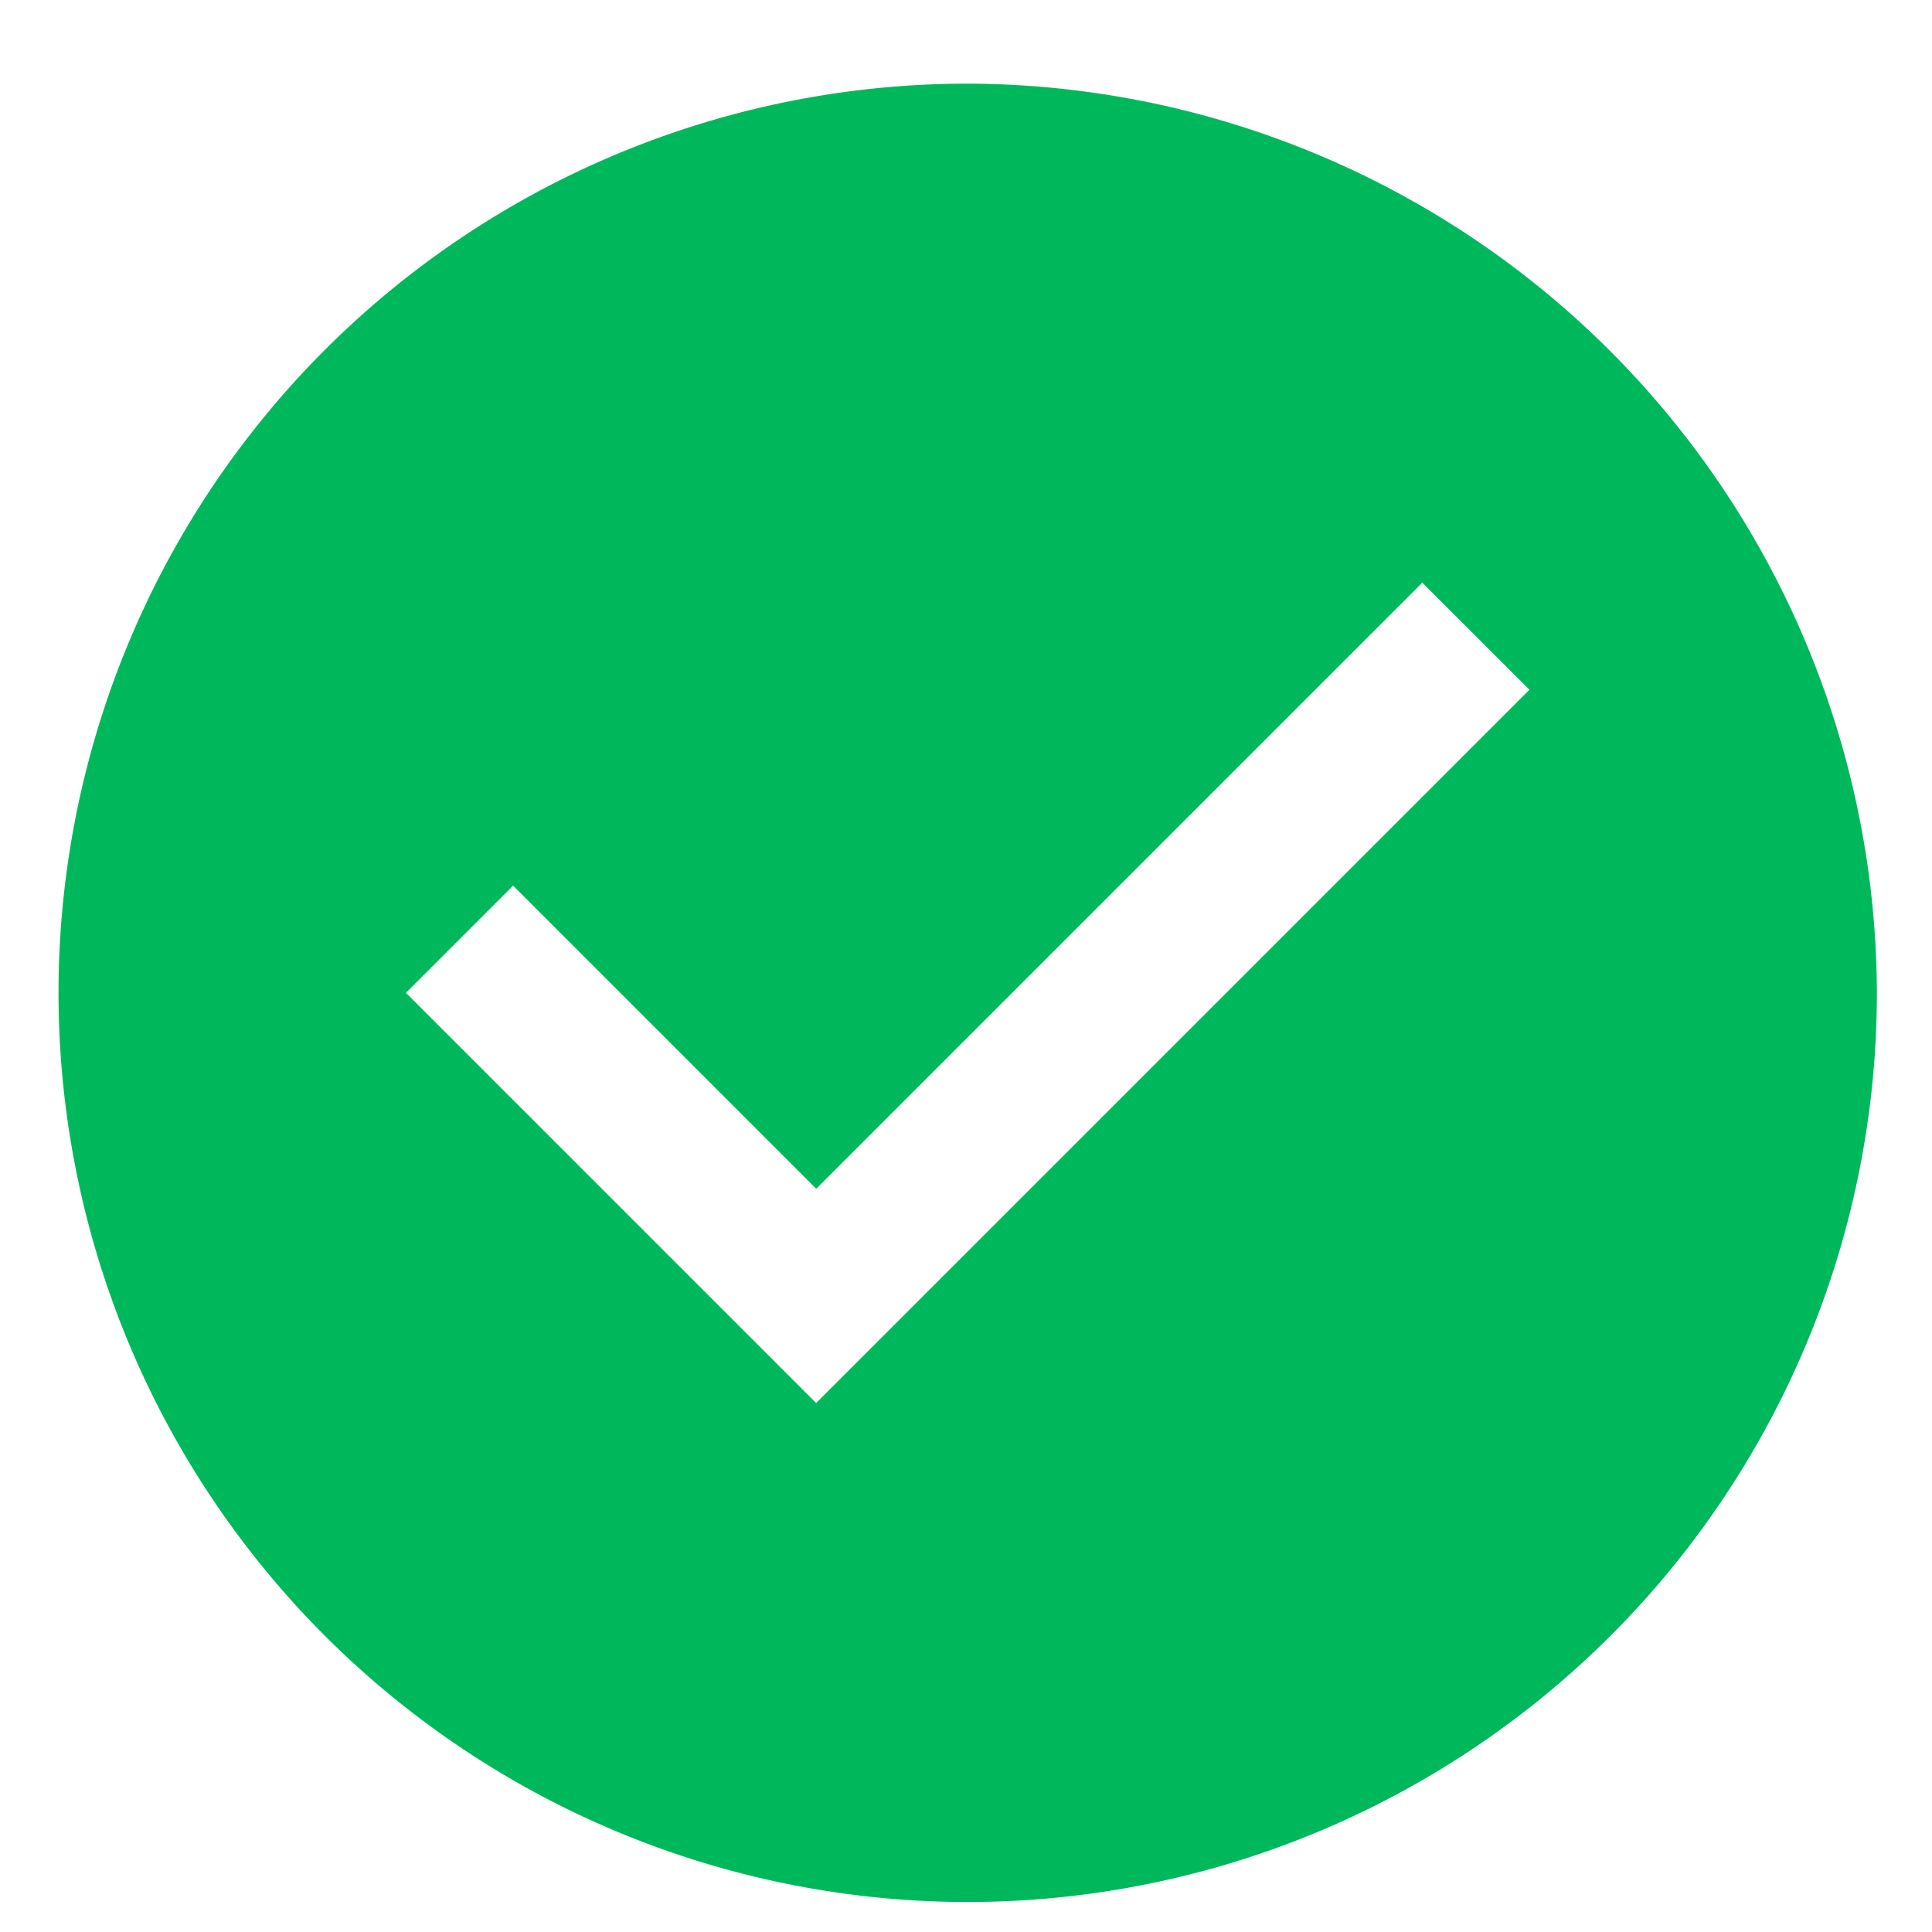 <svg width="17" height="17" viewBox="0 0 17 17" xmlns="http://www.w3.org/2000/svg">
    <defs>
        <filter color-interpolation-filters="auto" id="a">
            <feColorMatrix in="SourceGraphic" values="0 0 0 0 0.81 0 0 0 0 0.836 0 0 0 0 0.88 0 0 0 1 0"/>
        </filter>
    </defs>
    <g transform="translate(.515 -2.264)" filter="url(#a)" fill="none" fill-rule="evenodd">
        <path d="M0 3h16v16H0z"/>
        <path d="M8 3a8 8 0 1 0 8 8 8.023 8.023 0 0 0-8-8zM6.667 14.61 3.057 11 4 10.057l2.667 2.667L12 7.391l.943.942-6.276 6.276z" fill="#00B85C" fill-rule="nonzero"/>
    </g>
</svg>
